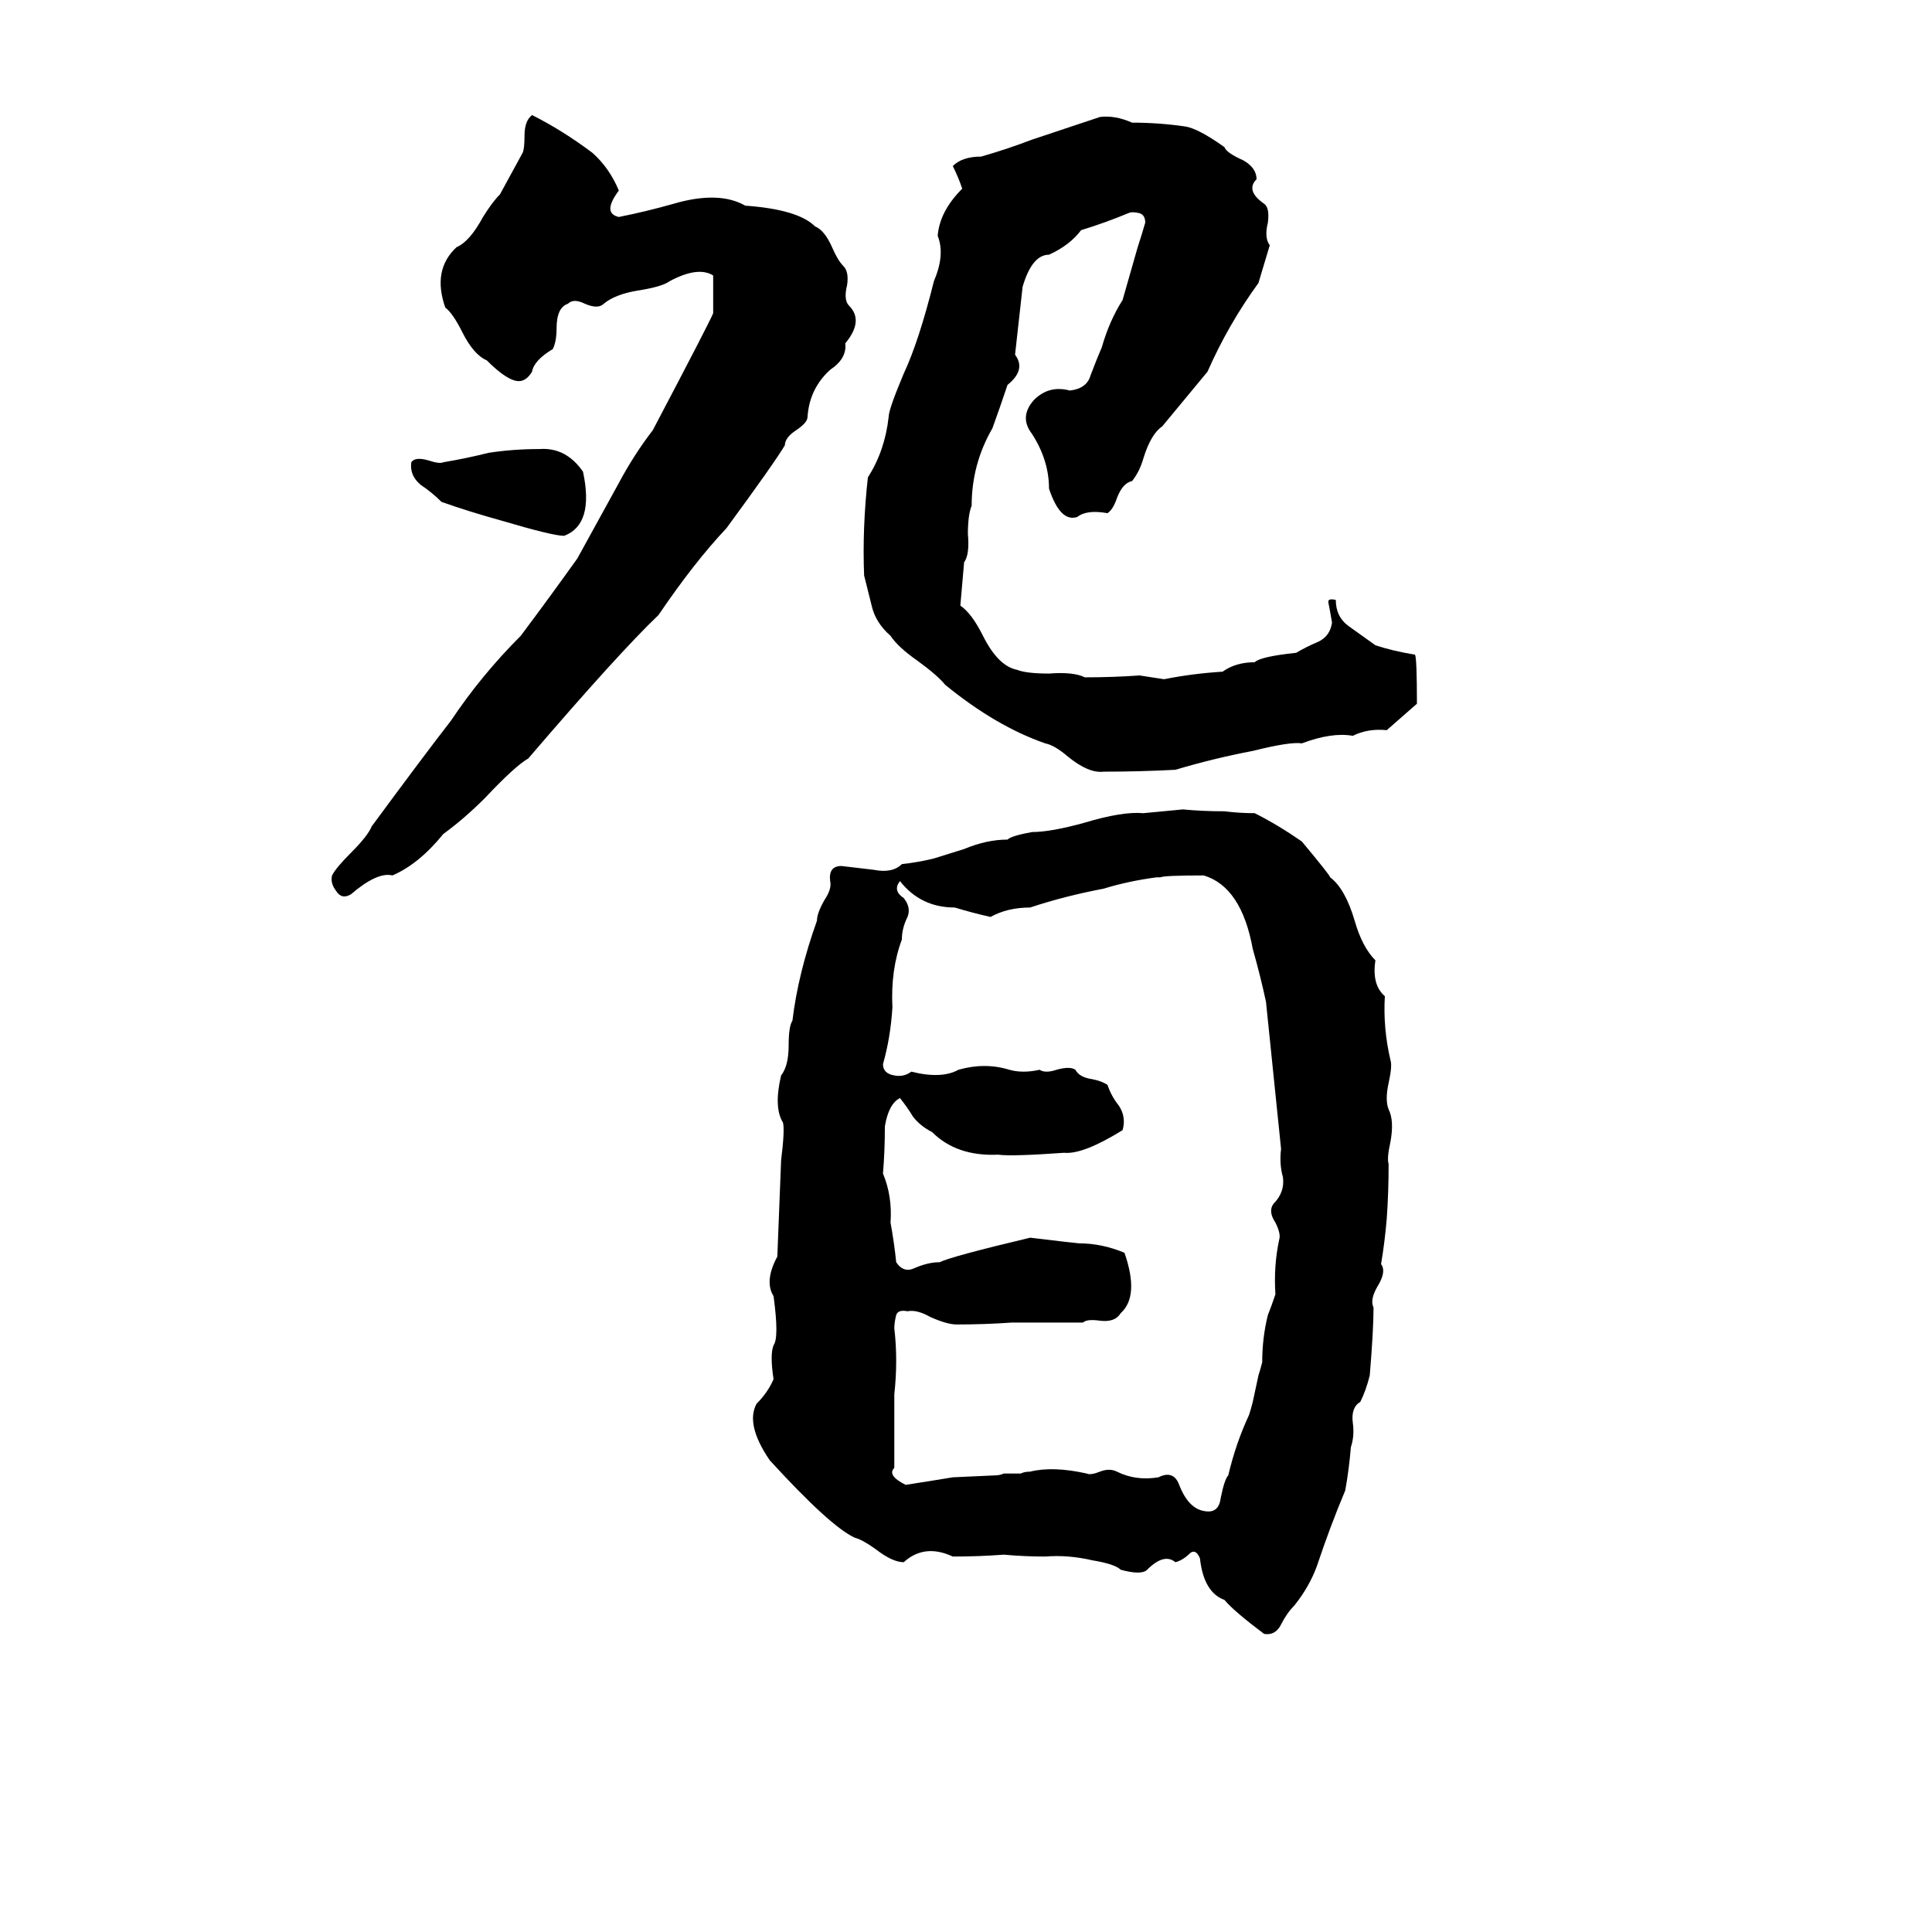 <svg xmlns="http://www.w3.org/2000/svg" viewBox="0 -800 1024 1024">
	<path fill="#000000" d="M282 -739Q298 -731 314 -719Q323 -711 328 -699Q319 -687 328 -685Q343 -688 357 -692Q381 -699 395 -691Q423 -689 432 -680Q437 -678 441 -669Q444 -662 447 -659Q450 -656 449 -649Q447 -641 450 -638Q458 -630 448 -618Q449 -610 440 -604Q429 -594 428 -579Q428 -576 422 -572Q416 -568 416 -564Q410 -554 385 -520Q368 -502 349 -474Q328 -454 280 -398Q273 -394 257 -377Q246 -366 235 -358Q222 -342 208 -336Q200 -338 186 -326Q181 -323 178 -328Q175 -332 176 -336Q178 -340 186 -348Q195 -357 197 -362Q225 -400 239 -418Q255 -442 276 -463Q291 -483 306 -504Q317 -524 328 -544Q336 -559 346 -572Q376 -629 378 -634Q378 -644 378 -654Q370 -659 355 -651Q351 -648 338 -646Q326 -644 320 -639Q317 -636 310 -639Q304 -642 301 -639Q295 -637 295 -626Q295 -619 293 -615Q283 -609 282 -603Q279 -598 275 -598Q269 -598 258 -609Q251 -612 245 -624Q240 -634 236 -637Q229 -657 242 -669Q249 -672 256 -685Q261 -693 265 -697Q271 -708 277 -719Q278 -721 278 -728Q278 -736 282 -739ZM617 -440Q632 -443 648 -444Q655 -449 665 -449Q668 -452 687 -454Q692 -457 699 -460Q705 -463 706 -470Q705 -476 704 -481Q704 -483 708 -482Q708 -473 715 -468Q722 -463 729 -458Q738 -455 750 -453Q751 -451 751 -427Q743 -420 735 -413Q725 -414 717 -410Q706 -412 690 -406Q684 -407 664 -402Q643 -398 623 -392Q604 -391 585 -391Q577 -390 566 -399Q559 -405 554 -406Q528 -415 501 -437Q497 -442 486 -450Q476 -457 472 -463Q464 -470 462 -479Q460 -487 458 -495Q457 -520 460 -547Q469 -561 471 -579Q471 -583 479 -602Q487 -619 495 -651Q501 -665 497 -675Q498 -688 510 -700Q508 -706 505 -712Q510 -717 520 -717Q534 -721 547 -726Q565 -732 583 -738Q591 -739 600 -735Q614 -735 628 -733Q635 -732 649 -722Q650 -719 659 -715Q666 -711 666 -705Q660 -699 670 -692Q673 -690 672 -682Q670 -674 673 -670Q670 -660 667 -650Q651 -628 640 -603L616 -574Q610 -570 606 -557Q604 -550 600 -545Q595 -544 592 -536Q590 -530 587 -528Q576 -530 571 -526Q562 -523 556 -541Q556 -556 547 -570Q540 -579 548 -588Q556 -596 567 -593Q576 -594 578 -601Q581 -609 584 -616Q588 -630 595 -641Q599 -655 603 -669Q605 -675 607 -682Q607 -686 604 -687Q600 -688 598 -687Q586 -682 573 -678Q567 -670 556 -665Q547 -665 542 -648Q540 -630 538 -612Q544 -604 534 -596Q530 -584 526 -573Q515 -554 515 -532Q513 -527 513 -517Q514 -506 511 -502Q510 -490 509 -479Q515 -475 521 -463Q529 -447 539 -445Q544 -443 556 -443Q569 -444 575 -441Q590 -441 604 -442ZM299 -516Q293 -516 266 -524Q248 -529 234 -534Q229 -539 223 -543Q217 -548 218 -555Q220 -558 227 -556Q233 -554 235 -555Q247 -557 259 -560Q272 -562 286 -562Q300 -563 309 -550Q315 -522 299 -516ZM627 -371Q637 -370 649 -370Q657 -369 665 -369Q677 -363 690 -354Q705 -336 705 -335Q713 -329 718 -312Q722 -298 729 -291Q727 -278 734 -272Q733 -255 737 -238Q738 -235 736 -226Q734 -217 736 -212Q739 -206 737 -195Q735 -186 736 -183Q736 -168 735 -154Q734 -142 732 -130Q735 -126 730 -118Q726 -111 728 -107Q728 -95 726 -71Q724 -63 721 -57Q716 -54 717 -46Q718 -39 716 -33Q715 -21 713 -10Q705 9 698 30Q694 41 686 51Q682 55 679 61Q676 67 670 66Q654 54 649 48Q638 44 636 26Q634 21 631 23Q627 27 623 28Q617 23 608 32Q605 35 594 32Q591 29 579 27Q566 24 554 25Q543 25 532 24Q519 25 505 25Q490 18 479 28Q473 28 464 21Q457 16 453 15Q440 9 408 -26Q395 -45 401 -56Q407 -62 410 -69Q408 -82 410 -87Q413 -91 410 -113Q405 -121 412 -134Q413 -159 414 -185Q416 -201 415 -205Q410 -213 414 -230Q418 -235 418 -246Q418 -256 420 -259Q423 -284 433 -312Q433 -316 437 -323Q441 -329 440 -333Q439 -341 446 -341Q455 -340 463 -339Q473 -337 478 -342Q487 -343 495 -345L511 -350Q523 -355 534 -355Q536 -357 547 -359Q557 -359 575 -364Q595 -370 606 -369Q617 -370 627 -371ZM615 -335H613Q598 -333 585 -329Q564 -325 546 -319Q534 -319 525 -314Q516 -316 506 -319Q488 -319 477 -333Q473 -328 479 -324Q483 -319 481 -314Q478 -308 478 -302Q472 -286 473 -266Q472 -250 468 -236Q468 -231 474 -230Q479 -229 483 -232Q499 -228 508 -233Q522 -237 535 -233Q542 -231 551 -233Q554 -231 560 -233Q567 -235 570 -233Q572 -229 579 -228Q584 -227 587 -225Q589 -219 593 -214Q597 -208 595 -201Q574 -188 564 -189Q536 -187 529 -188Q507 -187 494 -200Q488 -203 484 -208Q481 -213 477 -218Q471 -215 469 -203Q469 -190 468 -178Q473 -166 472 -152Q474 -141 475 -131Q479 -125 485 -128Q492 -131 498 -131Q504 -134 546 -144Q571 -141 572 -141Q584 -141 596 -136Q604 -113 594 -104Q591 -99 583 -100Q576 -101 574 -99Q555 -99 536 -99Q522 -98 507 -98Q502 -98 493 -102Q486 -106 481 -105Q476 -106 475 -103Q474 -99 474 -96Q476 -79 474 -61Q474 -41 474 -22Q470 -18 480 -13Q493 -15 505 -17L527 -18Q530 -18 532 -19H541Q543 -20 546 -20Q558 -23 576 -19Q578 -18 583 -20Q588 -22 592 -20Q602 -15 614 -17Q622 -21 625 -13Q630 0 639 1Q646 2 647 -6Q649 -16 651 -18Q655 -35 662 -50Q663 -53 664 -57L667 -71Q668 -74 669 -78Q669 -91 672 -103Q674 -108 676 -114Q675 -129 678 -143Q679 -146 676 -152Q672 -158 675 -162Q681 -168 680 -176Q678 -183 679 -191Q675 -230 671 -269Q668 -283 664 -297Q658 -330 638 -336Q617 -336 615 -335Z"/>
</svg>